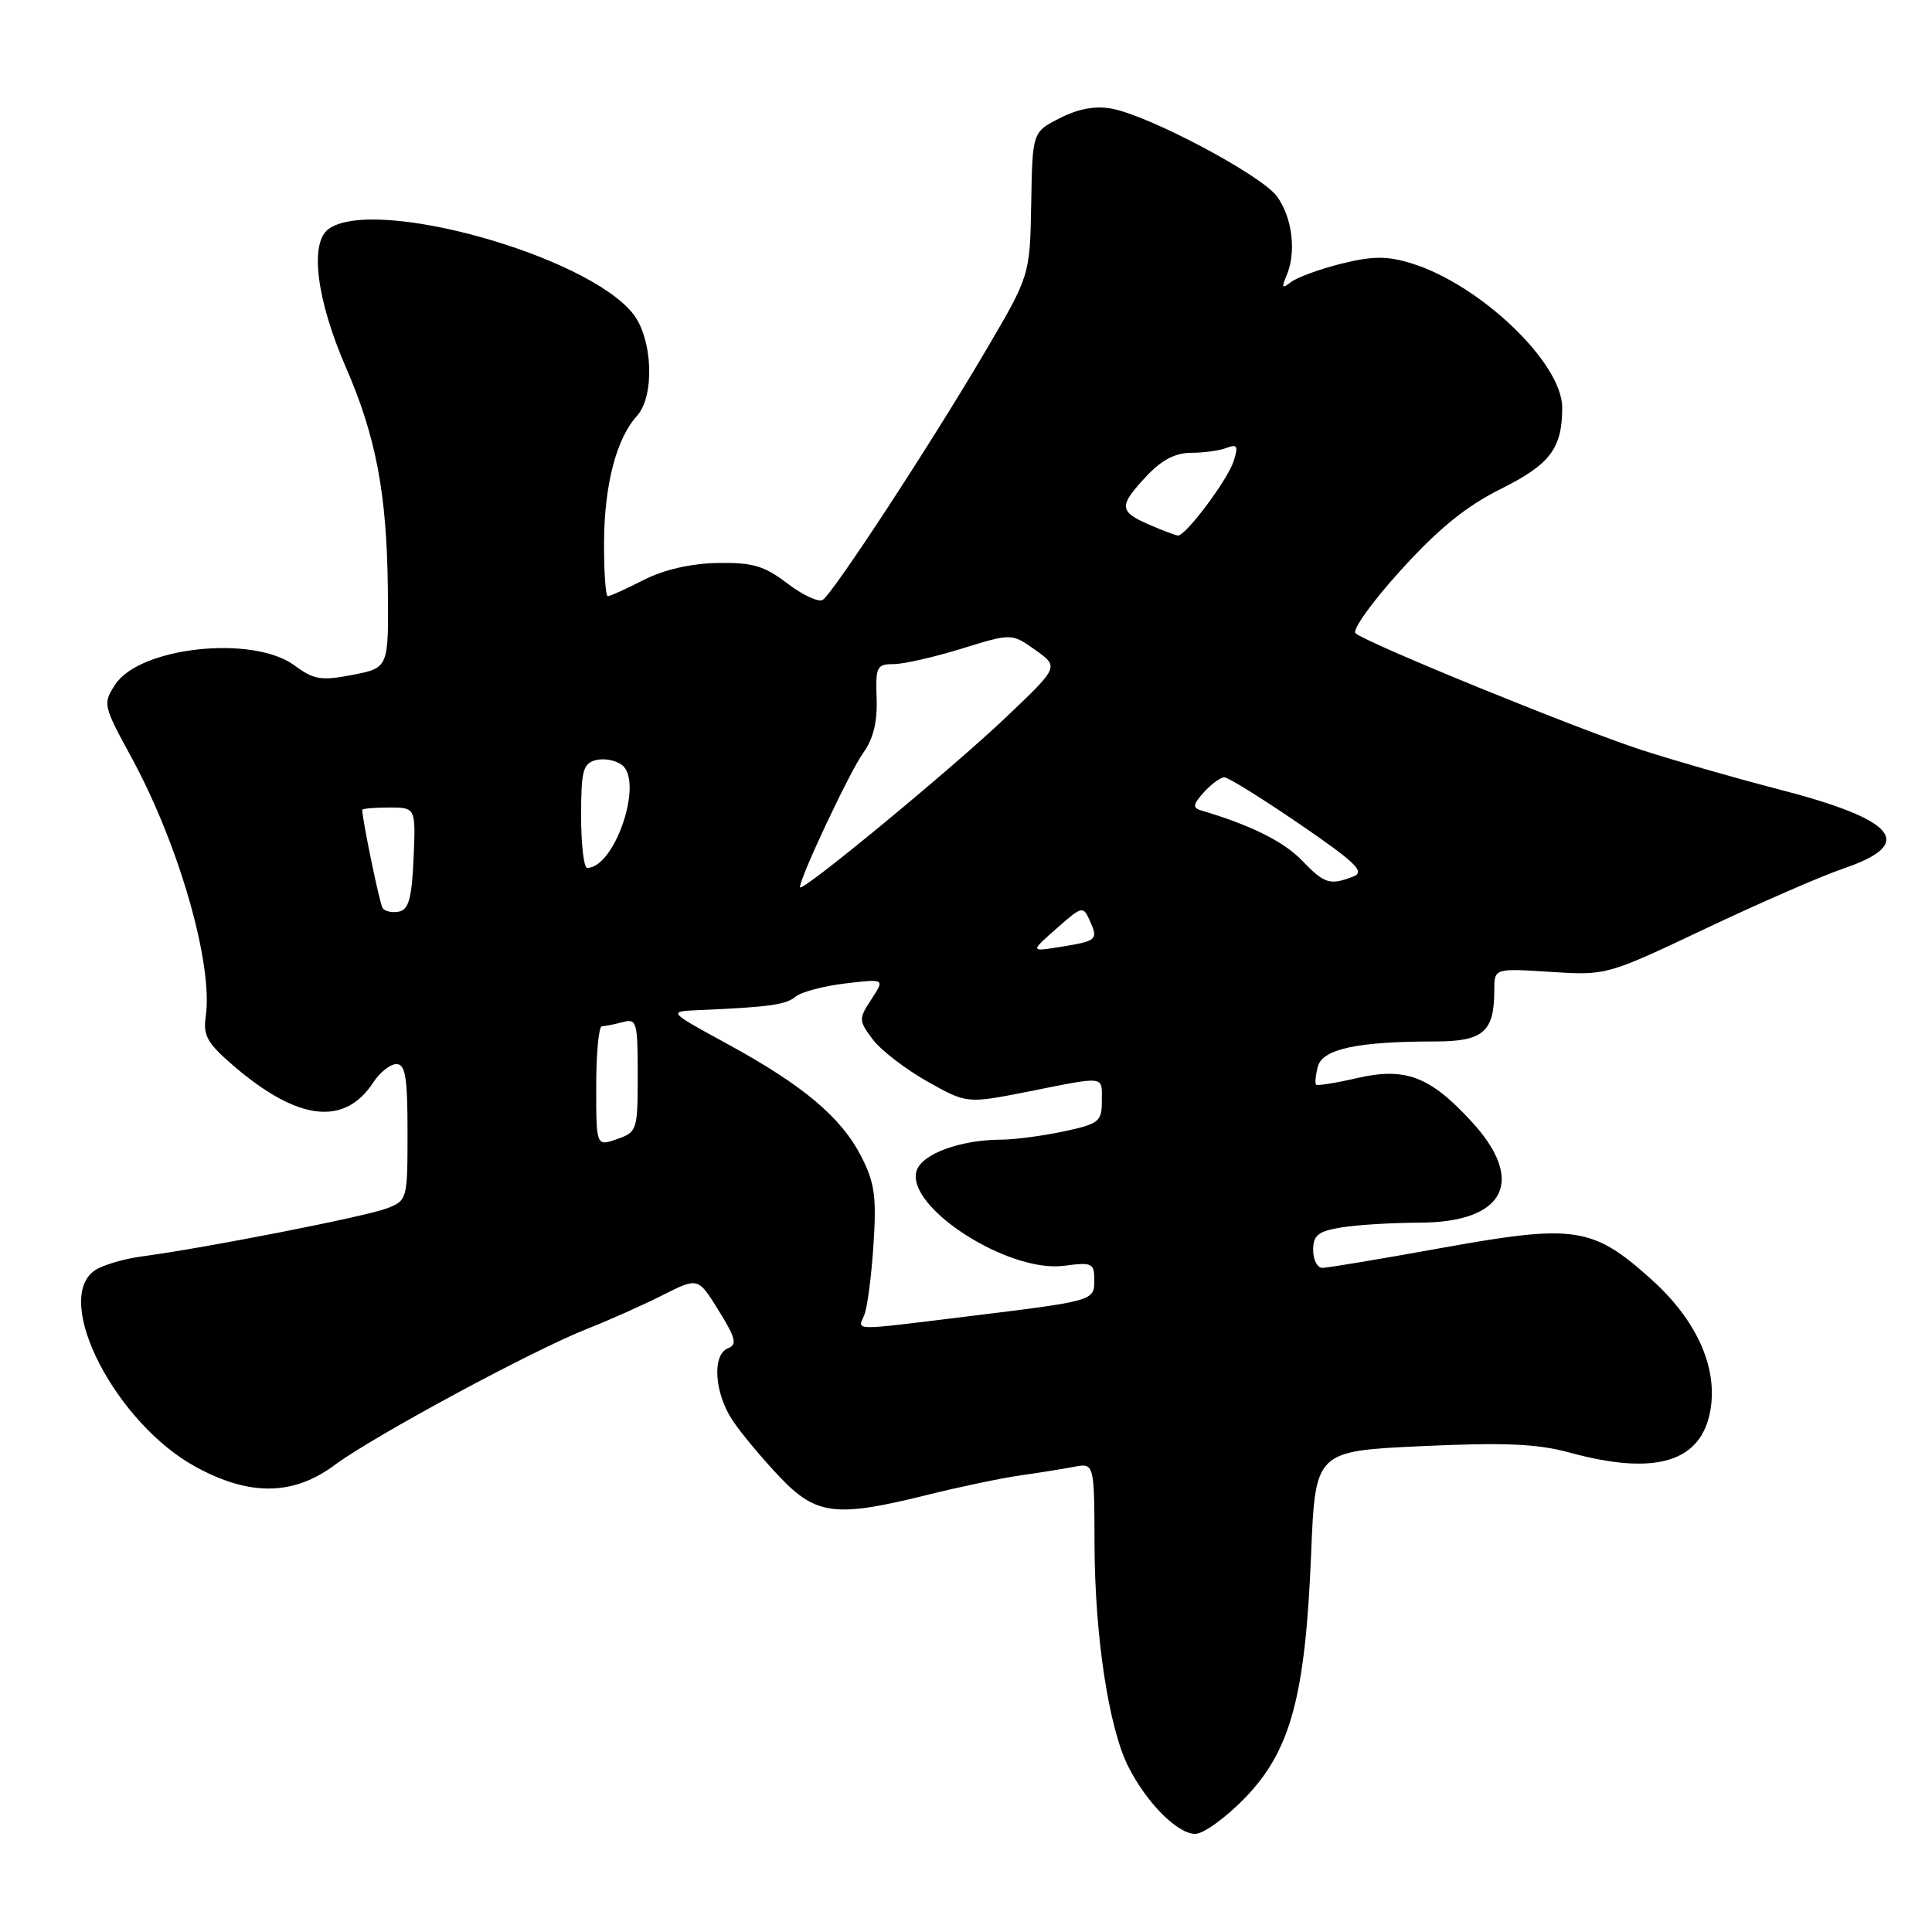 <?xml version="1.0" encoding="UTF-8" standalone="no"?>
<!DOCTYPE svg PUBLIC "-//W3C//DTD SVG 1.1//EN" "http://www.w3.org/Graphics/SVG/1.1/DTD/svg11.dtd" >
<svg xmlns="http://www.w3.org/2000/svg" xmlns:xlink="http://www.w3.org/1999/xlink" version="1.1" viewBox="0 0 256 256">
 <g >
 <path fill="currentColor"
d=" M 165.02 238.18 C 171.02 231.95 172.97 224.73 173.73 205.89 C 174.29 192.28 174.29 192.28 188.39 191.62 C 199.43 191.12 203.70 191.30 208.00 192.48 C 219.44 195.60 225.52 193.72 226.66 186.72 C 227.58 181.06 224.75 174.86 218.83 169.54 C 211.05 162.54 208.67 162.18 191.19 165.33 C 183.07 166.80 175.89 168.00 175.22 168.00 C 174.55 168.00 174.00 166.93 174.00 165.63 C 174.00 163.67 174.65 163.15 177.75 162.64 C 179.81 162.30 184.45 162.02 188.06 162.01 C 199.43 161.99 202.26 156.49 194.97 148.59 C 189.45 142.59 186.21 141.38 179.77 142.86 C 176.98 143.51 174.56 143.89 174.39 143.72 C 174.22 143.55 174.32 142.48 174.62 141.33 C 175.23 139.00 179.86 138.00 190.10 138.00 C 196.55 138.00 198.00 136.75 198.00 131.22 C 198.00 128.30 198.00 128.30 205.44 128.78 C 212.87 129.25 212.89 129.25 225.94 123.07 C 233.13 119.66 241.37 116.07 244.25 115.09 C 253.98 111.79 251.36 108.62 235.50 104.54 C 230.00 103.12 221.90 100.79 217.50 99.37 C 209.07 96.63 181.12 85.23 179.62 83.91 C 179.13 83.48 181.83 79.72 185.62 75.55 C 190.62 70.04 194.24 67.10 198.84 64.80 C 205.42 61.52 207.00 59.42 207.00 54.01 C 207.00 48.05 196.00 37.58 186.85 34.84 C 183.73 33.90 181.79 33.93 177.69 34.95 C 174.84 35.67 171.85 36.76 171.06 37.38 C 169.88 38.30 169.78 38.15 170.48 36.50 C 171.80 33.41 171.24 28.80 169.20 26.02 C 167.14 23.20 152.34 15.34 147.33 14.40 C 145.14 13.99 142.90 14.40 140.44 15.65 C 136.80 17.50 136.80 17.50 136.64 27.00 C 136.47 36.50 136.47 36.50 130.59 46.50 C 123.40 58.74 110.37 78.65 109.01 79.49 C 108.46 79.83 106.35 78.85 104.33 77.31 C 101.25 74.96 99.73 74.52 95.07 74.60 C 91.52 74.67 87.97 75.48 85.29 76.85 C 82.97 78.03 80.84 79.00 80.54 79.00 C 80.24 79.00 80.02 75.74 80.04 71.75 C 80.09 64.19 81.68 58.11 84.40 55.11 C 86.78 52.48 86.49 44.90 83.90 41.60 C 77.78 33.82 49.55 25.96 43.53 30.35 C 40.99 32.21 41.94 39.73 45.85 48.72 C 49.82 57.84 51.26 65.46 51.39 78.00 C 51.50 88.50 51.50 88.50 46.73 89.42 C 42.55 90.23 41.59 90.07 39.02 88.17 C 33.53 84.12 18.54 85.71 15.27 90.70 C 13.61 93.25 13.66 93.47 17.40 100.33 C 23.71 111.90 28.27 127.79 27.26 134.68 C 26.89 137.23 27.46 138.23 31.01 141.28 C 39.50 148.54 45.64 149.25 49.46 143.43 C 50.33 142.09 51.71 141.00 52.52 141.00 C 53.72 141.00 54.00 142.73 54.00 150.02 C 54.00 158.94 53.97 159.06 51.25 160.12 C 48.47 161.19 27.39 165.33 18.89 166.47 C 16.35 166.80 13.46 167.67 12.48 168.39 C 6.98 172.41 15.40 188.64 25.96 194.38 C 33.11 198.28 38.90 198.19 44.38 194.10 C 49.46 190.32 70.62 178.90 77.77 176.09 C 80.67 174.95 85.17 172.94 87.77 171.63 C 92.50 169.24 92.50 169.24 95.23 173.66 C 97.48 177.28 97.70 178.18 96.48 178.64 C 94.30 179.48 94.66 184.70 97.16 188.35 C 98.34 190.08 101.13 193.41 103.36 195.75 C 108.16 200.78 110.78 201.09 122.83 198.09 C 127.05 197.04 132.53 195.89 135.00 195.53 C 137.47 195.18 140.74 194.66 142.25 194.37 C 145.00 193.84 145.00 193.84 145.03 204.67 C 145.07 216.83 146.92 228.96 149.50 234.08 C 151.93 238.89 156.02 243.00 158.37 243.00 C 159.47 243.00 162.46 240.83 165.02 238.18 Z  M 114.52 174.25 C 114.92 173.29 115.47 169.10 115.74 164.94 C 116.16 158.60 115.90 156.72 114.13 153.26 C 111.48 148.06 106.43 143.81 96.40 138.34 C 88.50 134.03 88.50 134.03 92.50 133.85 C 101.96 133.44 104.13 133.14 105.42 132.06 C 106.17 131.44 109.14 130.65 112.02 130.31 C 117.25 129.69 117.25 129.69 115.47 132.40 C 113.76 135.02 113.77 135.21 115.63 137.71 C 116.69 139.13 119.94 141.64 122.84 143.28 C 128.11 146.25 128.11 146.25 136.30 144.63 C 146.64 142.57 146.00 142.49 146.00 145.92 C 146.00 148.61 145.62 148.92 140.95 149.92 C 138.17 150.51 134.46 151.00 132.70 151.01 C 127.28 151.02 122.17 152.89 121.46 155.12 C 119.94 159.91 133.62 168.72 141.02 167.72 C 144.70 167.23 145.00 167.37 145.00 169.58 C 145.00 172.39 145.09 172.36 127.96 174.46 C 112.62 176.34 113.64 176.36 114.52 174.25 Z  M 79.00 143.95 C 79.00 139.58 79.34 135.99 79.75 135.99 C 80.16 135.98 81.40 135.73 82.50 135.44 C 84.37 134.93 84.50 135.39 84.50 142.44 C 84.50 149.77 84.42 150.01 81.75 150.94 C 79.00 151.90 79.00 151.90 79.00 143.95 Z  M 140.00 123.03 C 143.38 120.04 143.52 120.01 144.40 121.98 C 145.54 124.53 145.38 124.68 140.50 125.47 C 136.50 126.11 136.50 126.11 140.00 123.03 Z  M 50.69 120.31 C 50.29 119.66 48.00 108.58 48.00 107.32 C 48.00 107.14 49.60 107.00 51.55 107.00 C 55.09 107.00 55.09 107.00 54.80 113.74 C 54.56 119.07 54.15 120.55 52.84 120.80 C 51.93 120.97 50.96 120.75 50.69 120.31 Z  M 106.00 117.56 C 106.00 116.25 112.60 102.24 114.37 99.78 C 115.72 97.91 116.27 95.65 116.16 92.53 C 116.00 88.37 116.18 88.00 118.39 88.00 C 119.71 88.00 123.77 87.08 127.42 85.95 C 134.05 83.90 134.05 83.90 137.19 86.13 C 140.32 88.36 140.32 88.36 133.41 94.94 C 126.13 101.87 106.00 118.48 106.00 117.56 Z  M 172.52 114.02 C 170.10 111.50 165.73 109.33 159.11 107.37 C 158.01 107.04 158.09 106.56 159.52 104.98 C 160.50 103.89 161.73 103.00 162.24 103.00 C 162.74 103.00 167.23 105.79 172.20 109.19 C 179.61 114.26 180.91 115.52 179.37 116.12 C 176.25 117.35 175.49 117.12 172.52 114.02 Z  M 77.00 108.12 C 77.00 102.13 77.25 101.17 78.95 100.72 C 80.03 100.44 81.58 100.73 82.41 101.36 C 85.32 103.57 81.46 115.00 77.81 115.00 C 77.36 115.00 77.00 111.90 77.00 108.12 Z  M 152.25 69.51 C 148.26 67.78 148.22 67.04 151.90 63.11 C 153.91 60.96 155.73 60.00 157.82 60.00 C 159.48 60.00 161.60 59.71 162.53 59.35 C 163.95 58.81 164.10 59.10 163.47 61.08 C 162.69 63.57 157.10 71.03 156.08 70.96 C 155.76 70.94 154.04 70.29 152.25 69.51 Z "/>
</g>
</svg>